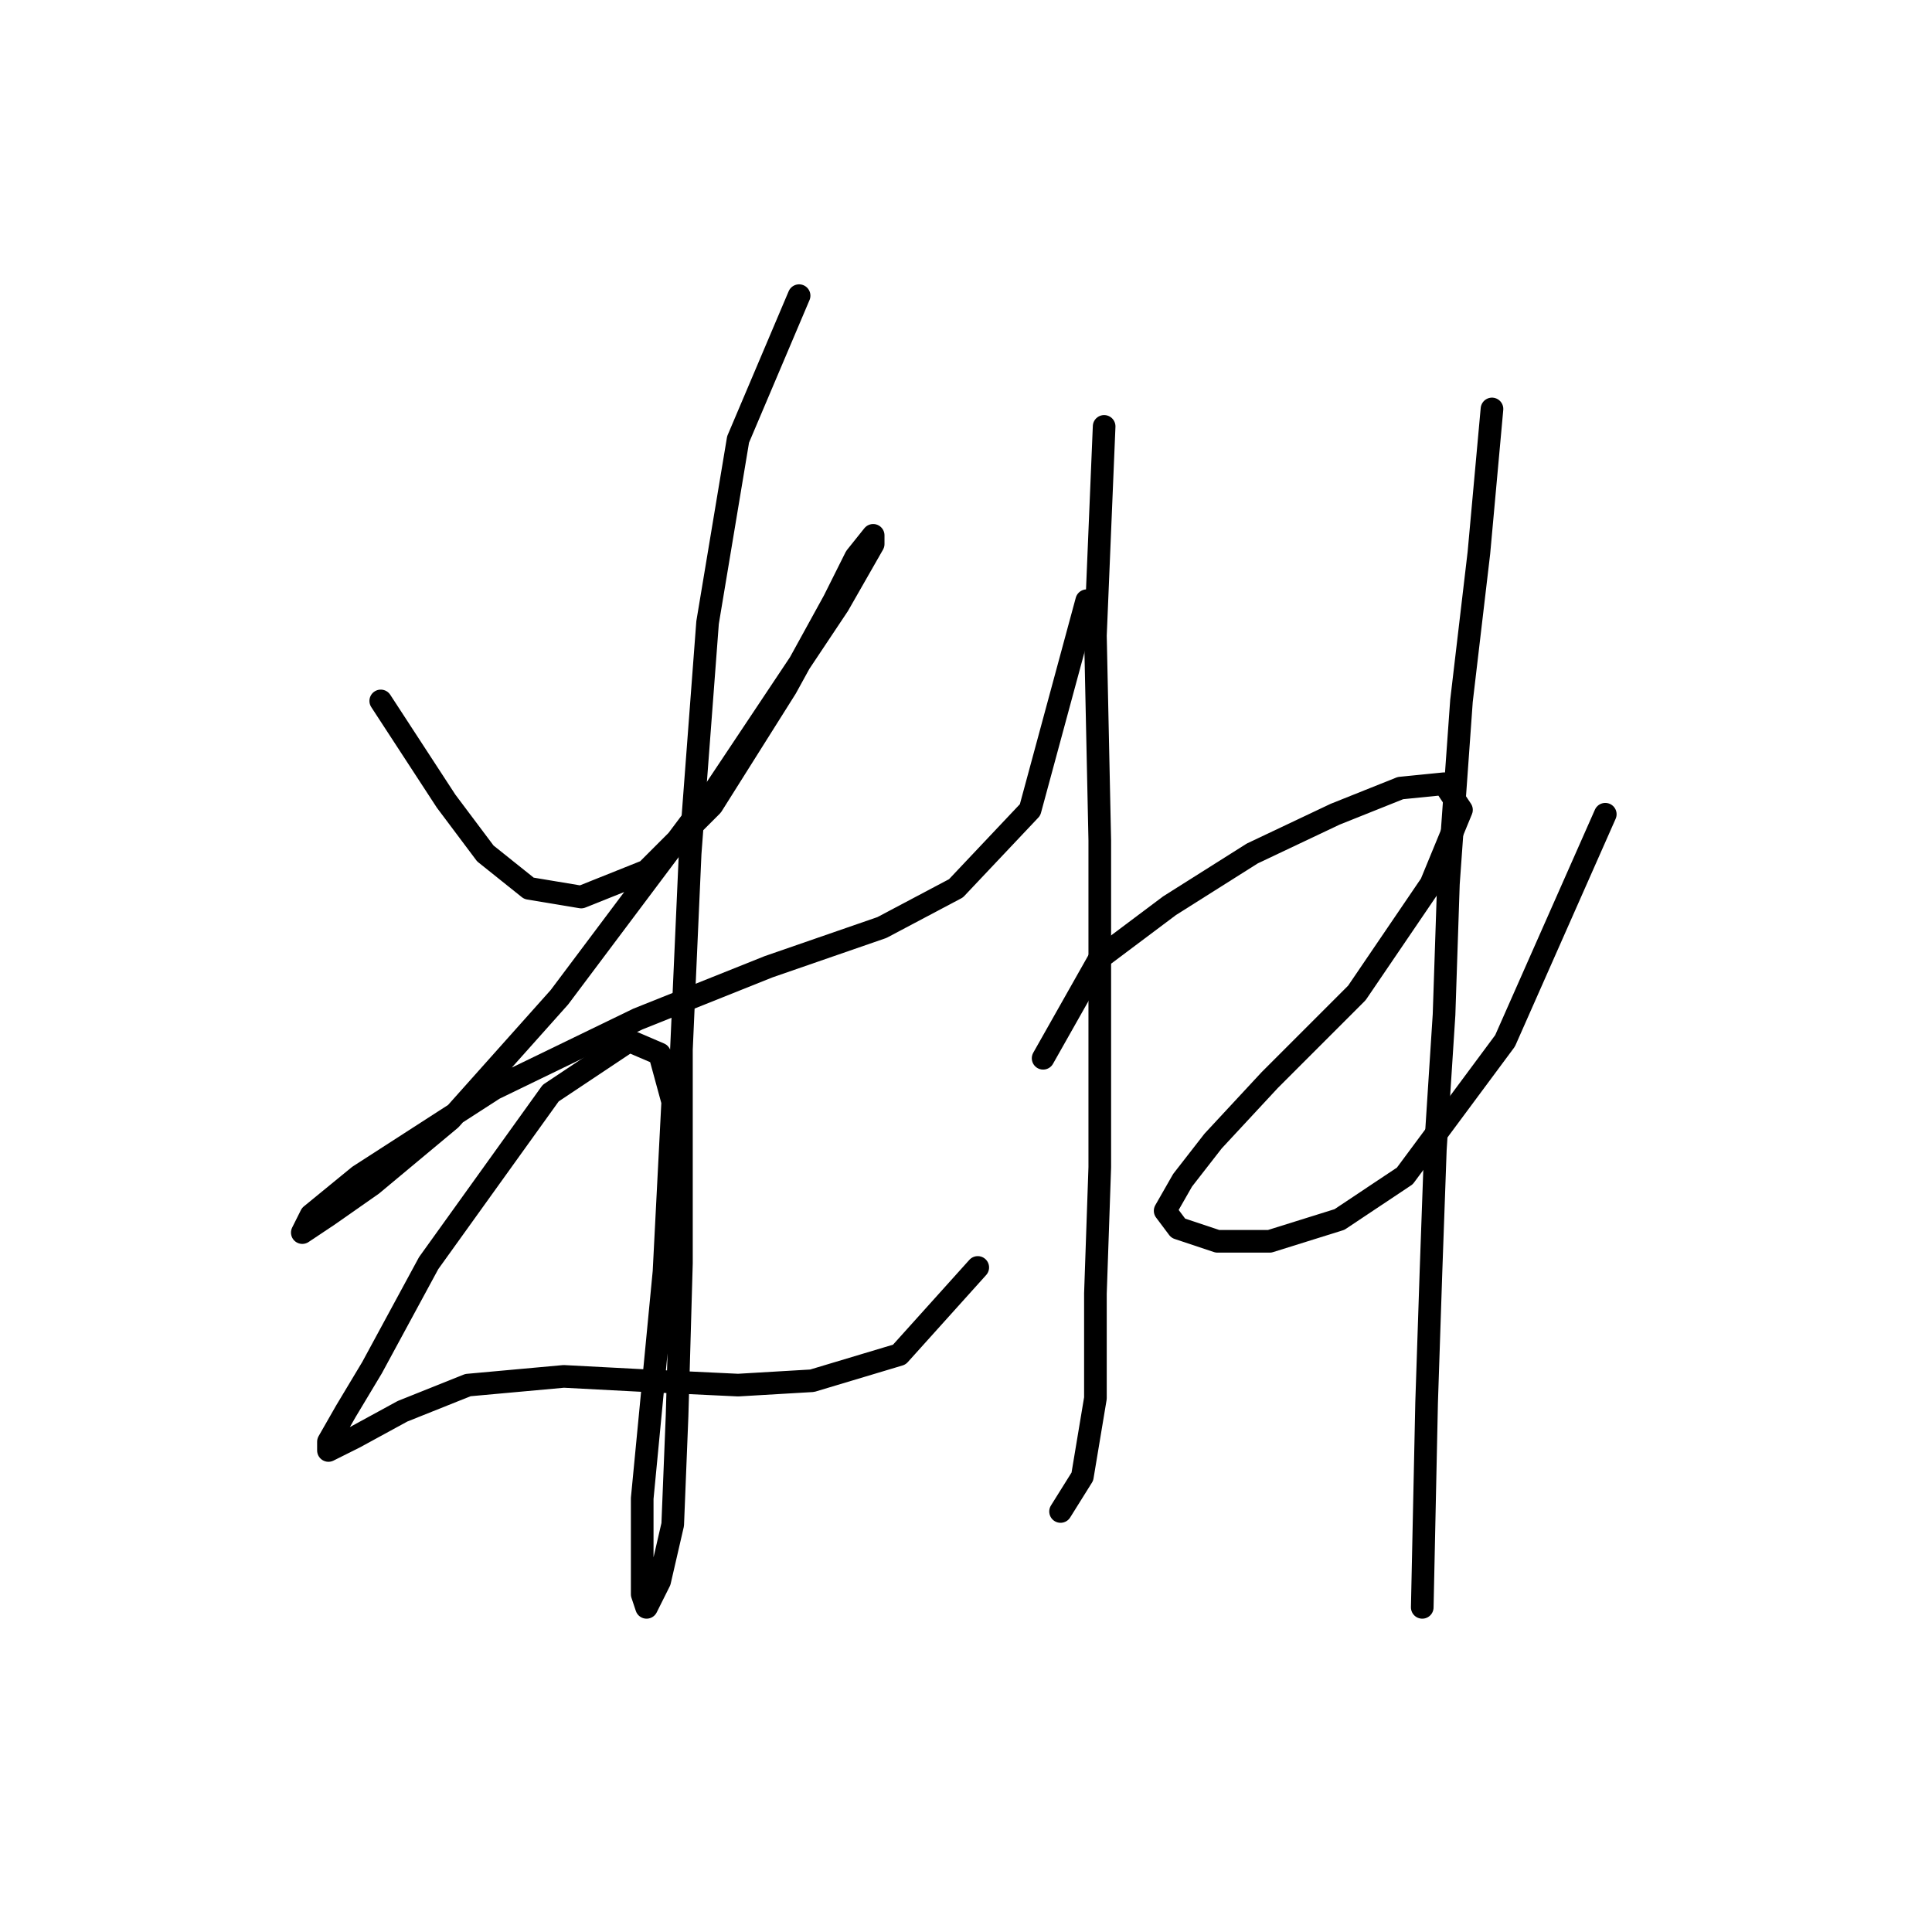 <?xml version="1.0" standalone="no"?>
    <svg width="256" height="256" xmlns="http://www.w3.org/2000/svg" version="1.1">
    <polyline stroke="black" stroke-width="3" stroke-linecap="round" fill="transparent" stroke-linejoin="round" points="50.451 92.877 59.112 106.158 64.309 113.087 70.083 117.707 77.012 118.862 85.674 115.397 94.335 106.736 104.151 91.145 110.503 79.596 113.39 73.822 115.7 70.935 115.7 72.09 111.081 80.174 94.913 104.426 74.125 132.142 59.689 148.31 49.296 156.972 43.521 161.014 40.057 163.324 41.212 161.014 47.563 155.817 65.464 144.268 84.519 135.03 101.842 128.1 116.855 122.904 126.671 117.707 136.488 107.313 143.994 79.596 143.994 79.596 " />
        <polyline stroke="black" stroke-width="3" stroke-linecap="round" fill="transparent" stroke-linejoin="round" points="105.884 39.176 97.8 58.231 93.758 82.483 91.448 113.087 90.293 139.072 90.293 167.366 89.716 187.576 89.138 202.011 87.406 209.518 85.674 212.983 85.096 211.25 85.096 198.547 87.983 168.521 89.138 146.001 87.406 139.649 83.364 137.917 72.97 144.846 56.802 167.366 49.296 181.224 45.831 186.998 43.521 191.04 43.521 192.195 46.986 190.463 53.338 186.998 61.999 183.534 74.703 182.379 85.674 182.956 97.8 183.534 107.616 182.956 119.165 179.492 129.558 167.943 129.558 167.943 " />
        <polyline stroke="black" stroke-width="3" stroke-linecap="round" fill="transparent" stroke-linejoin="round" points="146.304 56.499 145.149 84.216 145.726 111.355 145.726 133.875 145.726 154.662 145.149 171.408 145.149 185.266 143.417 195.66 140.53 200.279 140.53 200.279 " />
        <polyline stroke="black" stroke-width="3" stroke-linecap="round" fill="transparent" stroke-linejoin="round" points="138.22 140.226 145.726 126.946 154.965 120.016 165.937 113.087 176.908 107.89 185.569 104.426 191.343 103.848 193.653 107.313 189.611 117.129 179.795 131.565 168.246 143.114 160.74 151.198 156.698 156.394 154.388 160.436 156.12 162.746 161.317 164.479 168.246 164.479 177.485 161.591 186.147 155.817 199.427 137.917 212.708 107.89 212.708 107.89 " />
        <polyline stroke="black" stroke-width="3" stroke-linecap="round" fill="transparent" stroke-linejoin="round" points="197.695 54.189 195.963 73.245 193.653 92.877 191.921 117.129 191.343 134.452 190.189 152.352 189.611 168.521 189.034 185.843 188.456 212.983 188.456 212.983 " />
        </svg>